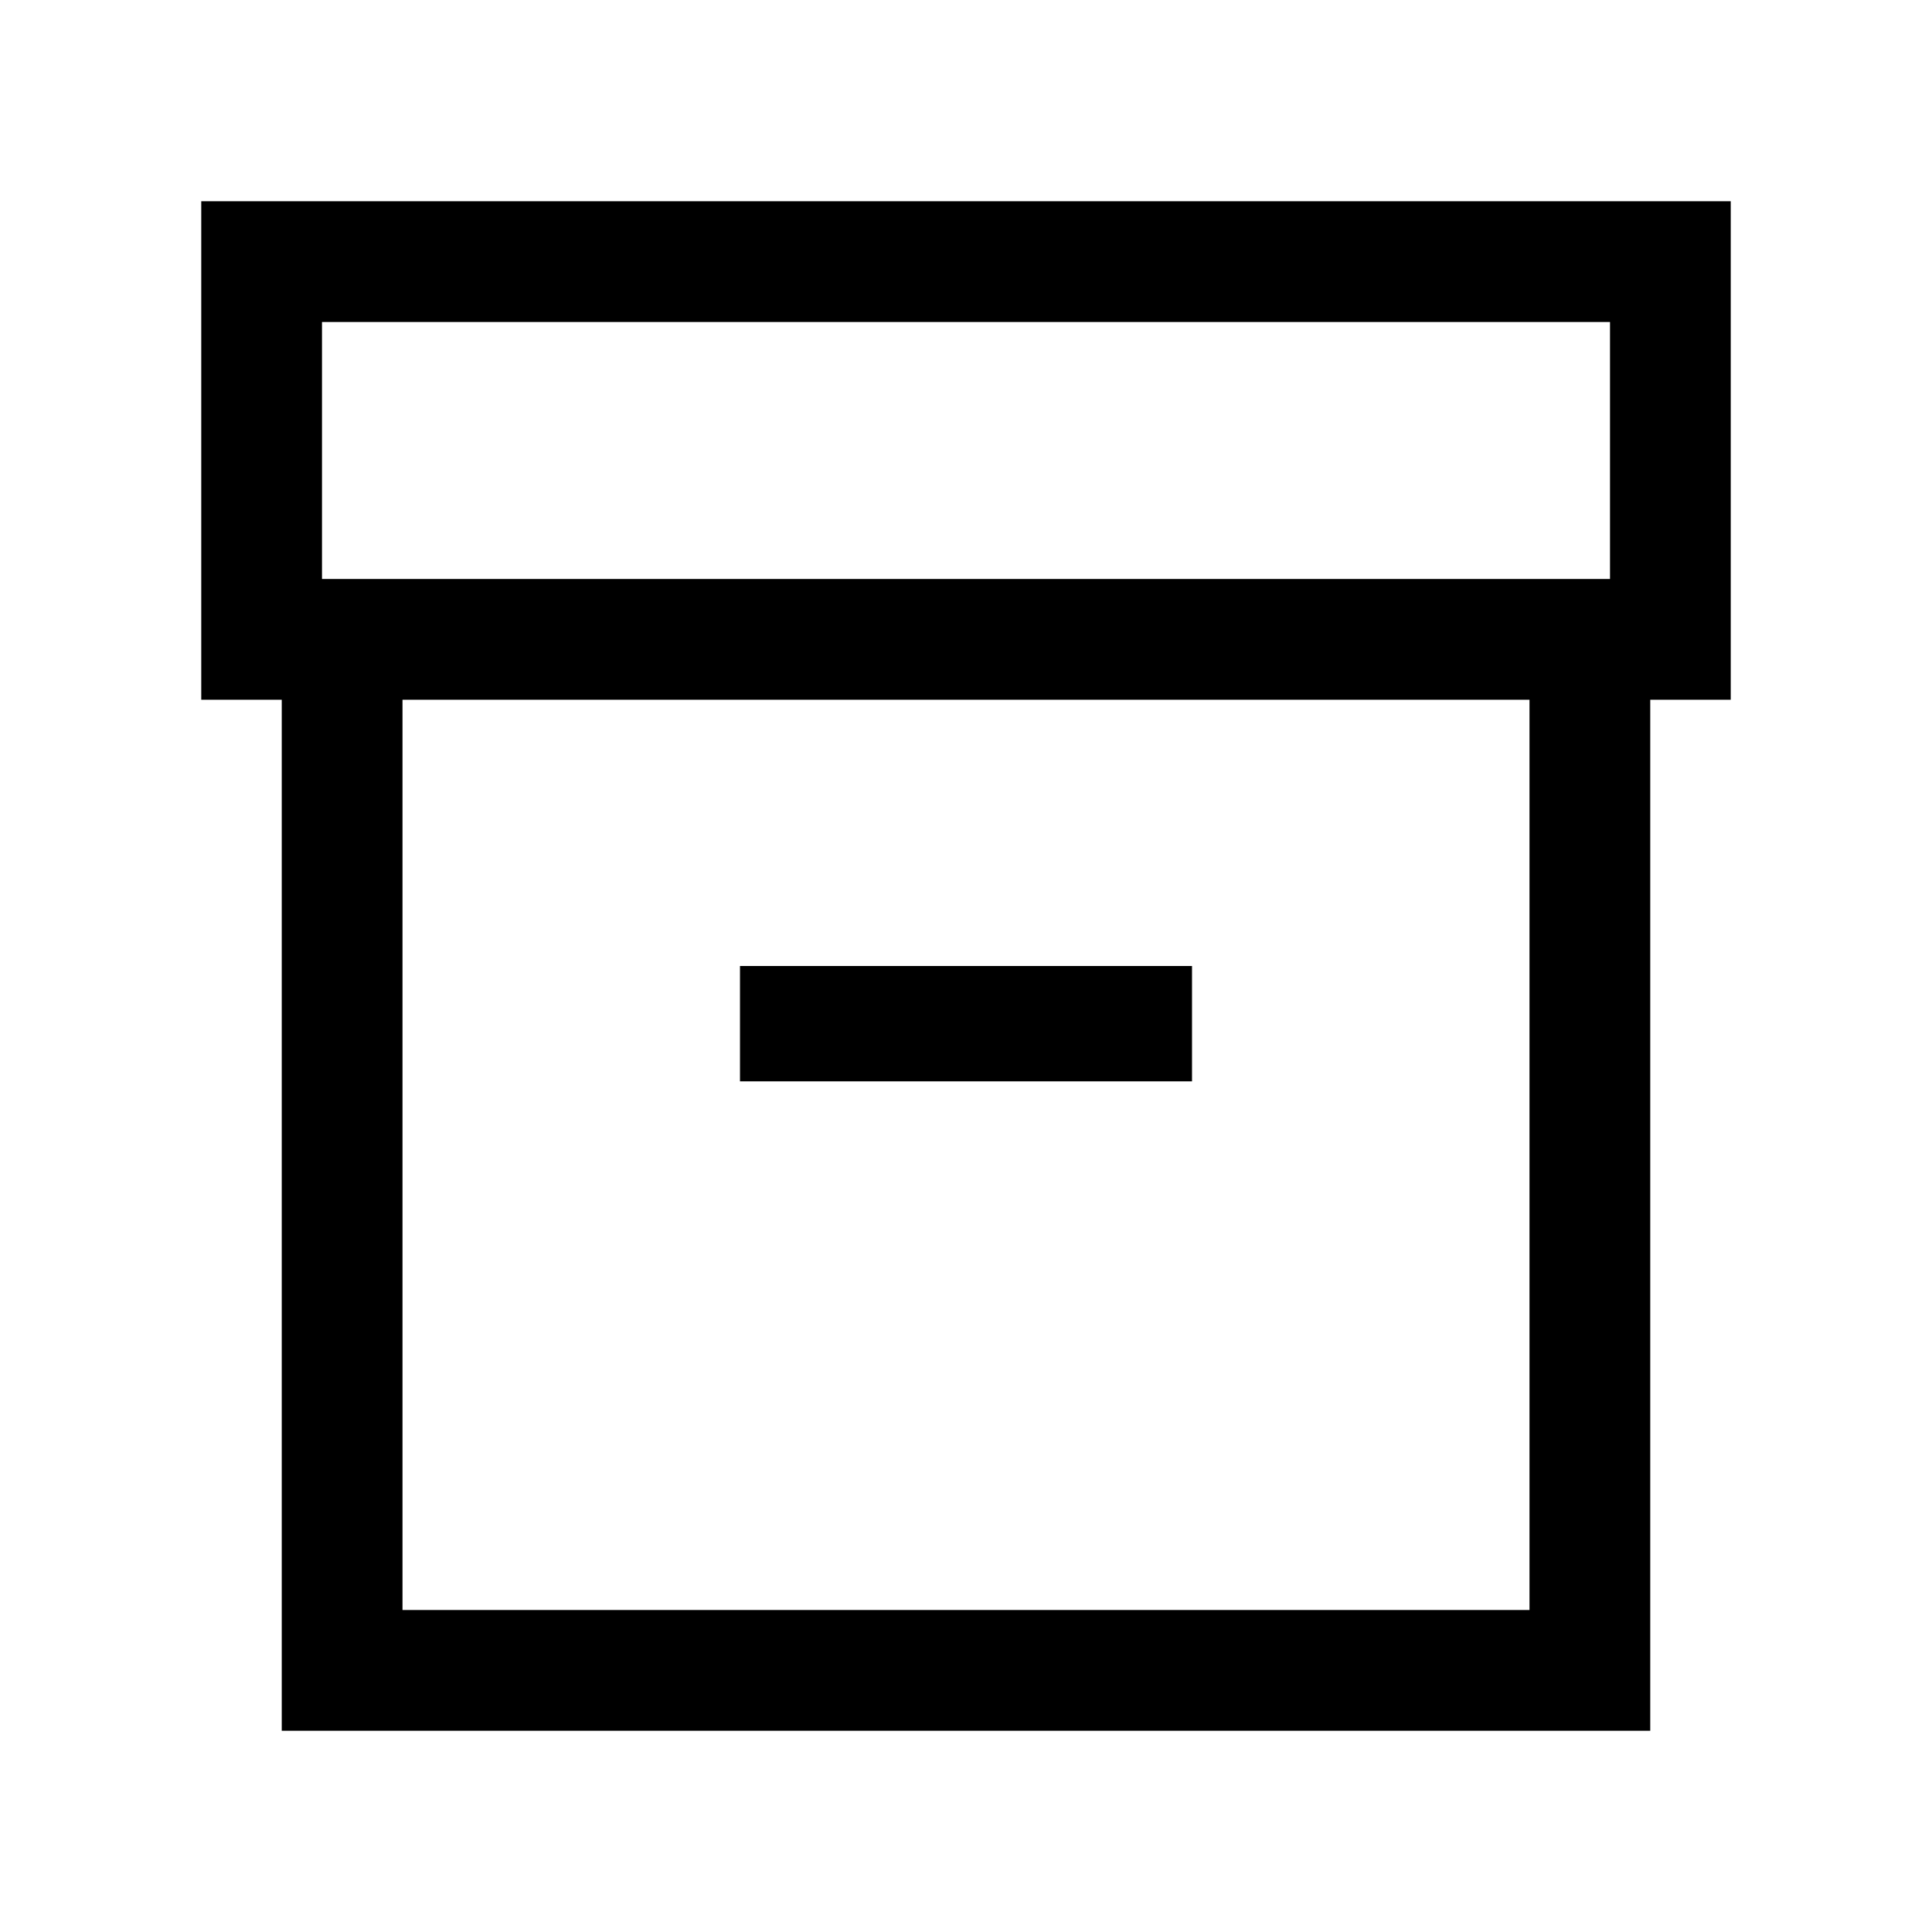 <svg xmlns="http://www.w3.org/2000/svg" height="24" viewBox="0 -960 960 960" width="24"><path d="M140.001-100.001v-512.308h-40v-247.69h759.998v247.69h-40v512.308H140.001ZM200-160h560v-452.309H200V-160Zm-40-512.307h640V-800H160v127.693Zm207.693 249.613h224.614V-480H367.693v57.306ZM480-386.154Z"/></svg>